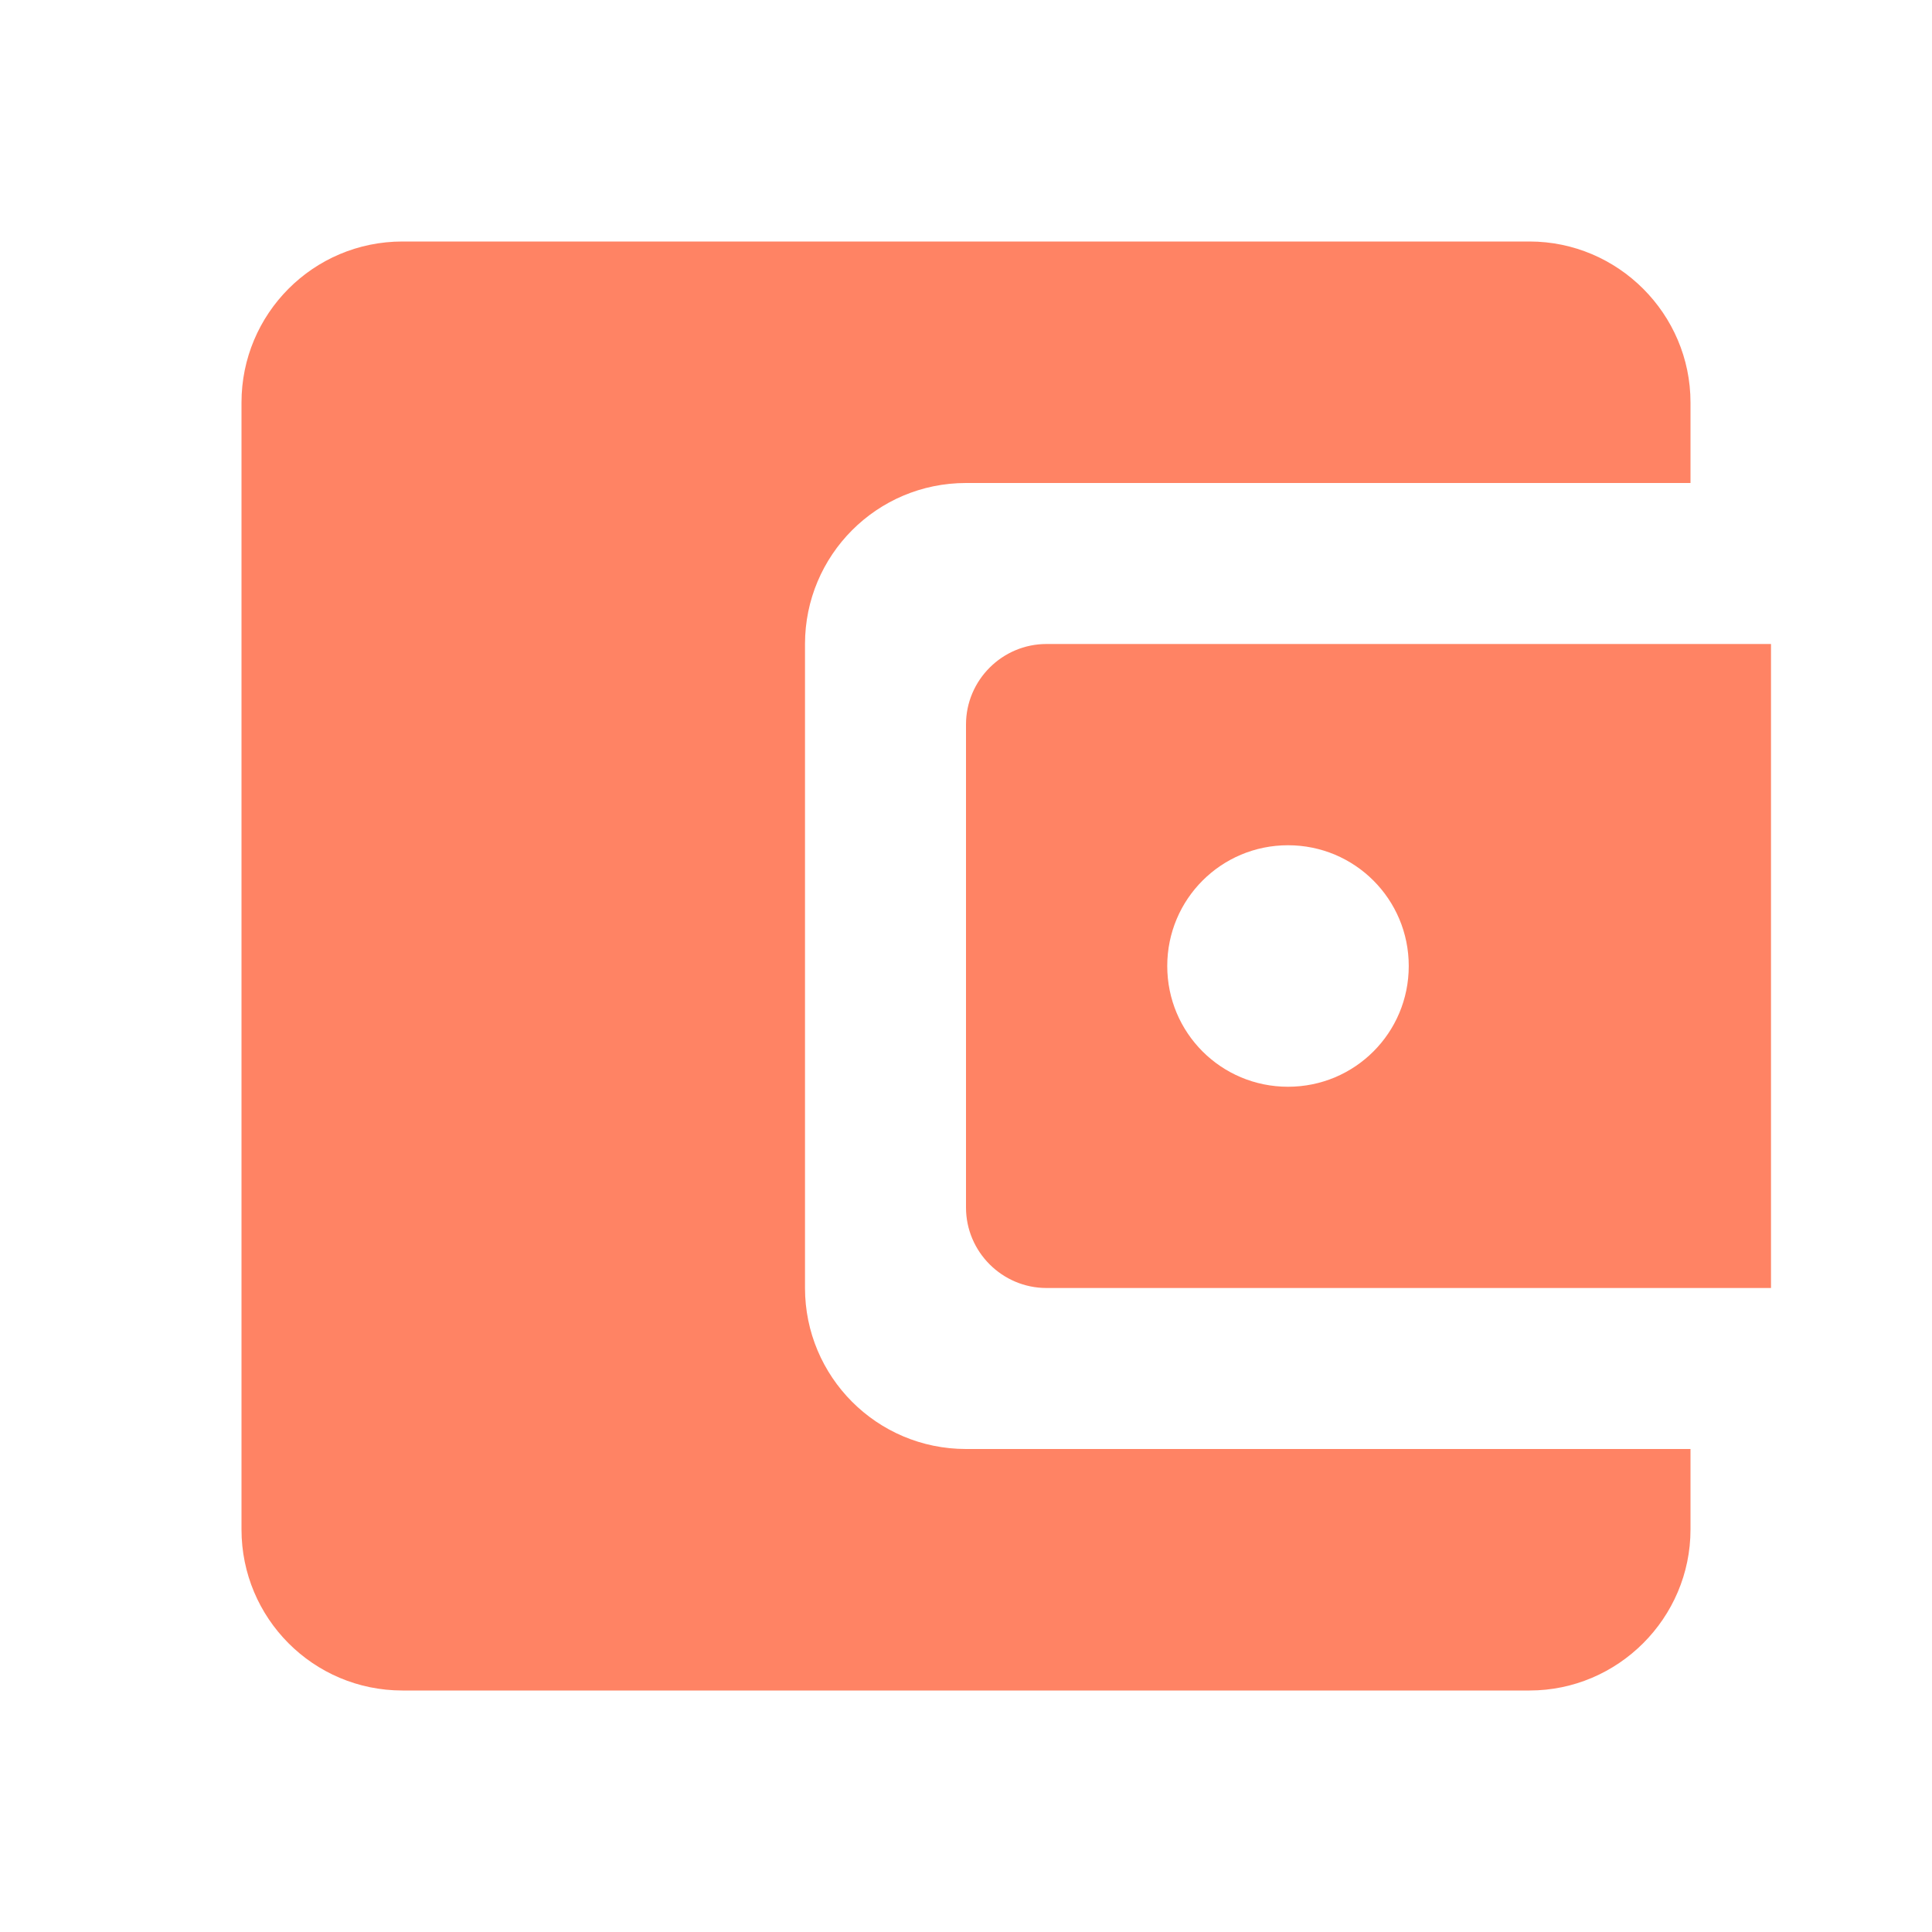 <svg width="30" height="30" viewBox="0 0 30 30" fill="none" xmlns="http://www.w3.org/2000/svg">
<path fill-rule="evenodd" clip-rule="evenodd" d="M12.5 20V10C12.5 8.625 13.613 7.5 15 7.5H26.25V6.25C26.25 4.875 25.125 3.75 23.75 3.75H6.25C4.862 3.75 3.75 4.875 3.75 6.25V23.75C3.75 25.125 4.862 26.25 6.25 26.25H23.75C25.125 26.25 26.25 25.125 26.25 23.75V22.5H15C13.613 22.5 12.5 21.375 12.5 20ZM16.25 10C15.562 10 15 10.562 15 11.25V18.75C15 19.438 15.562 20 16.25 20H27.5V10H16.25ZM20 16.875C18.962 16.875 18.125 16.038 18.125 15C18.125 13.963 18.962 13.125 20 13.125C21.038 13.125 21.875 13.963 21.875 15C21.875 16.038 21.038 16.875 20 16.875Z" fill="#FF8364"/>
</svg>

